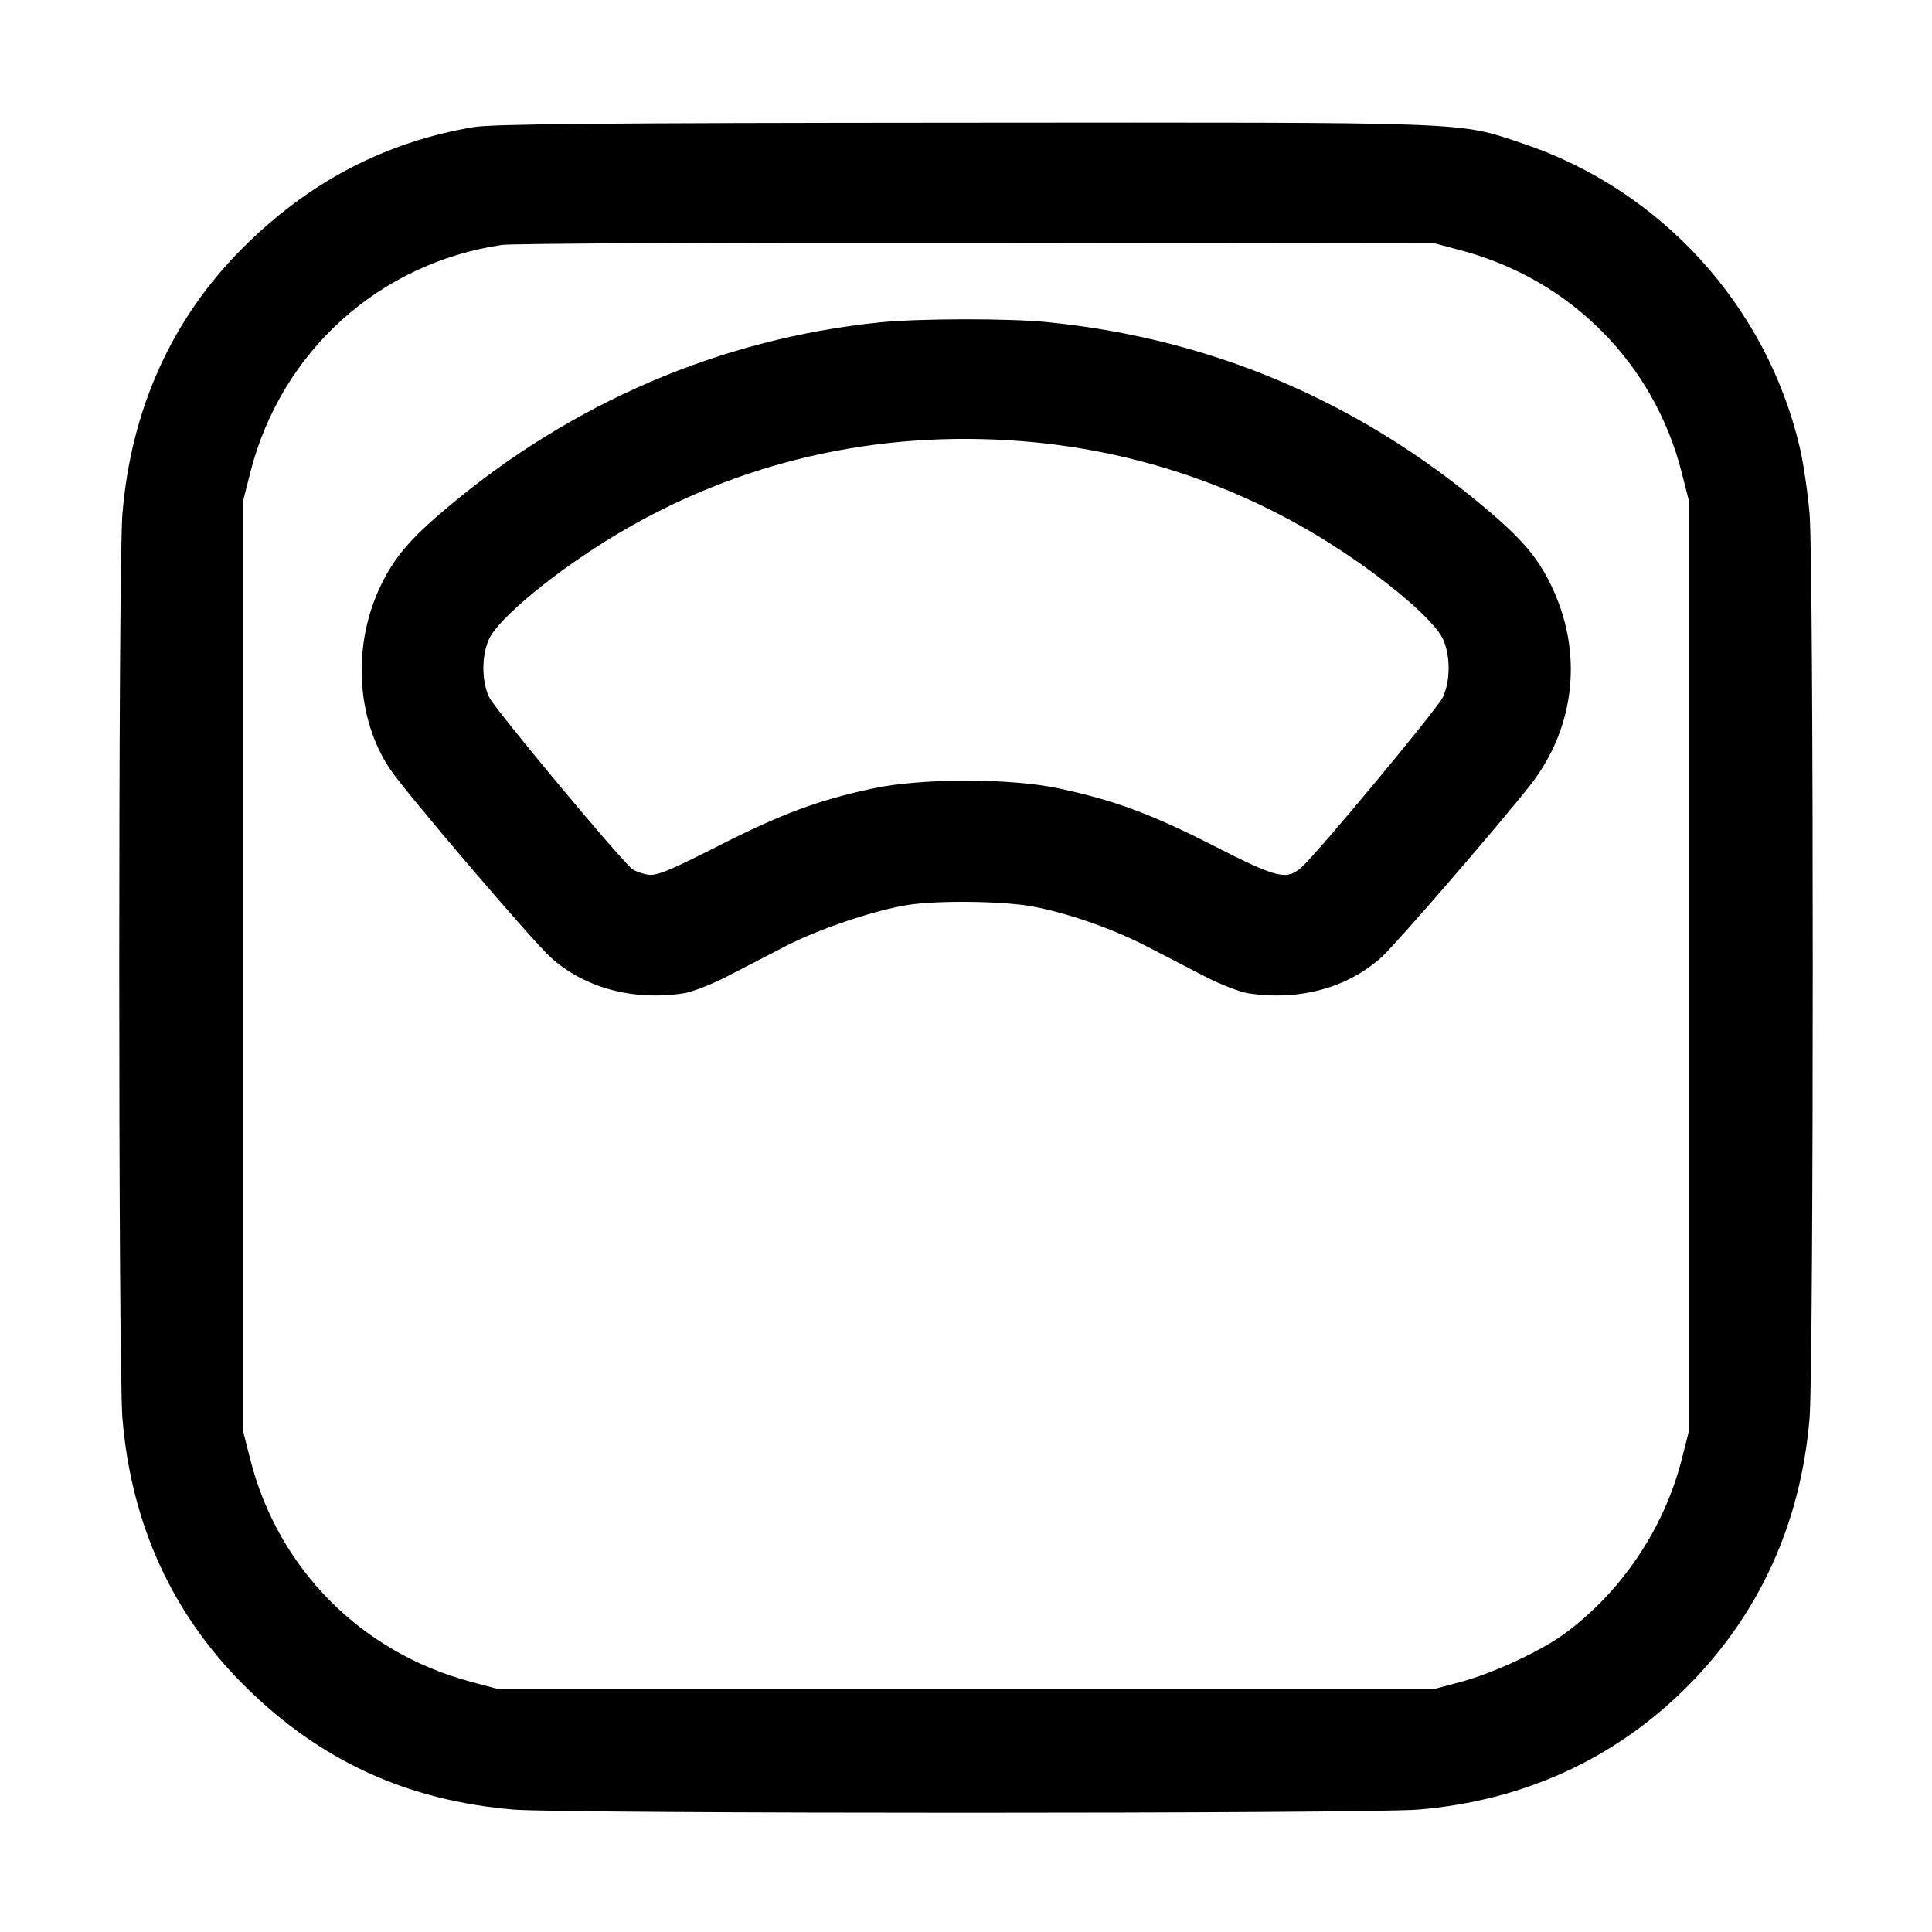 <svg xmlns="http://www.w3.org/2000/svg" viewBox="0 0 512 512"><path d="M125.44 33.692c-23.416 3.989-43.402 14.422-60.877 31.776-18.89 18.76-29.808 42.793-32.12 70.705-1.122 13.547-1.122 226.107 0 239.654 2.333 28.161 13.238 51.987 32.545 71.108 19.894 19.702 42.989 30.286 71.185 32.622 13.547 1.122 226.107 1.122 239.654 0 27.837-2.306 52.081-13.374 71.219-32.511 19.137-19.138 30.205-43.382 32.511-71.219 1.119-13.514 1.122-226.105.003-239.613-.462-5.573-1.637-13.531-2.612-17.683-8.815-37.546-36.835-68.268-73.43-80.509-17.363-5.808-11.686-5.598-148.371-5.504-95.85.065-124.732.326-129.707 1.174m261.882 32.695c28.938 7.727 50.983 29.946 58.337 58.796l1.914 7.51v246.614l-1.914 7.51c-4.684 18.376-16.166 35.346-31.366 46.357-6.15 4.455-18.81 10.312-27.033 12.505l-7.1 1.894H131.84l-7.04-1.879c-29.062-7.756-51.081-29.933-58.459-58.877l-1.914-7.51V132.693l1.914-7.51c8.155-31.993 34.049-55.421 66.62-60.274 2.669-.398 59.38-.659 126.026-.579l121.173.144 7.162 1.913M232.96 85.455c-41.972 4.332-81.382 21.236-114.475 49.101-9.704 8.171-13.803 12.943-17.406 20.264-7.743 15.732-6.825 35.417 2.284 49.008 4.198 6.263 37.662 45.476 42.592 49.908 8.996 8.088 21.742 11.53 35.19 9.504 2.244-.338 7.428-2.348 11.52-4.466l15.548-8.042c8.807-4.551 23.616-9.538 32.427-10.917 7.815-1.224 24.814-1.038 32.635.356 9.306 1.659 21.373 5.849 30.673 10.65 4.37 2.256 11.294 5.835 15.387 7.953 4.092 2.118 9.276 4.128 11.52 4.466 13.492 2.033 26.192-1.414 35.264-9.571 3.719-3.344 30.903-34.779 39.308-45.456 12.182-15.474 14.252-35.597 5.494-53.393-3.603-7.321-7.702-12.093-17.406-20.264-33.661-28.343-72.65-44.87-116.059-49.195-10.329-1.03-34.095-.979-44.496.094m38.063 31.483c27.723 2.228 54.247 10.695 77.816 24.839 15.725 9.437 31.037 22.027 33.57 27.603 1.995 4.393 1.985 11.021-.025 15.367-1.403 3.035-33.091 41.185-37.419 45.049-3.994 3.567-6.374 2.991-23.324-5.648-16.582-8.452-26.197-12.017-40.997-15.205-12.812-2.758-36.501-2.751-49.391.017-14.427 3.097-24.159 6.721-40.96 15.252-13.171 6.687-16.258 7.941-18.636 7.57-1.567-.246-3.454-.945-4.192-1.554-3.539-2.919-36.472-42.49-37.852-45.481-2.006-4.347-2.016-10.978-.022-15.367 2.533-5.576 17.845-18.166 33.57-27.603 32.365-19.423 69.332-27.936 107.862-24.839" fill-rule="evenodd"/></svg>